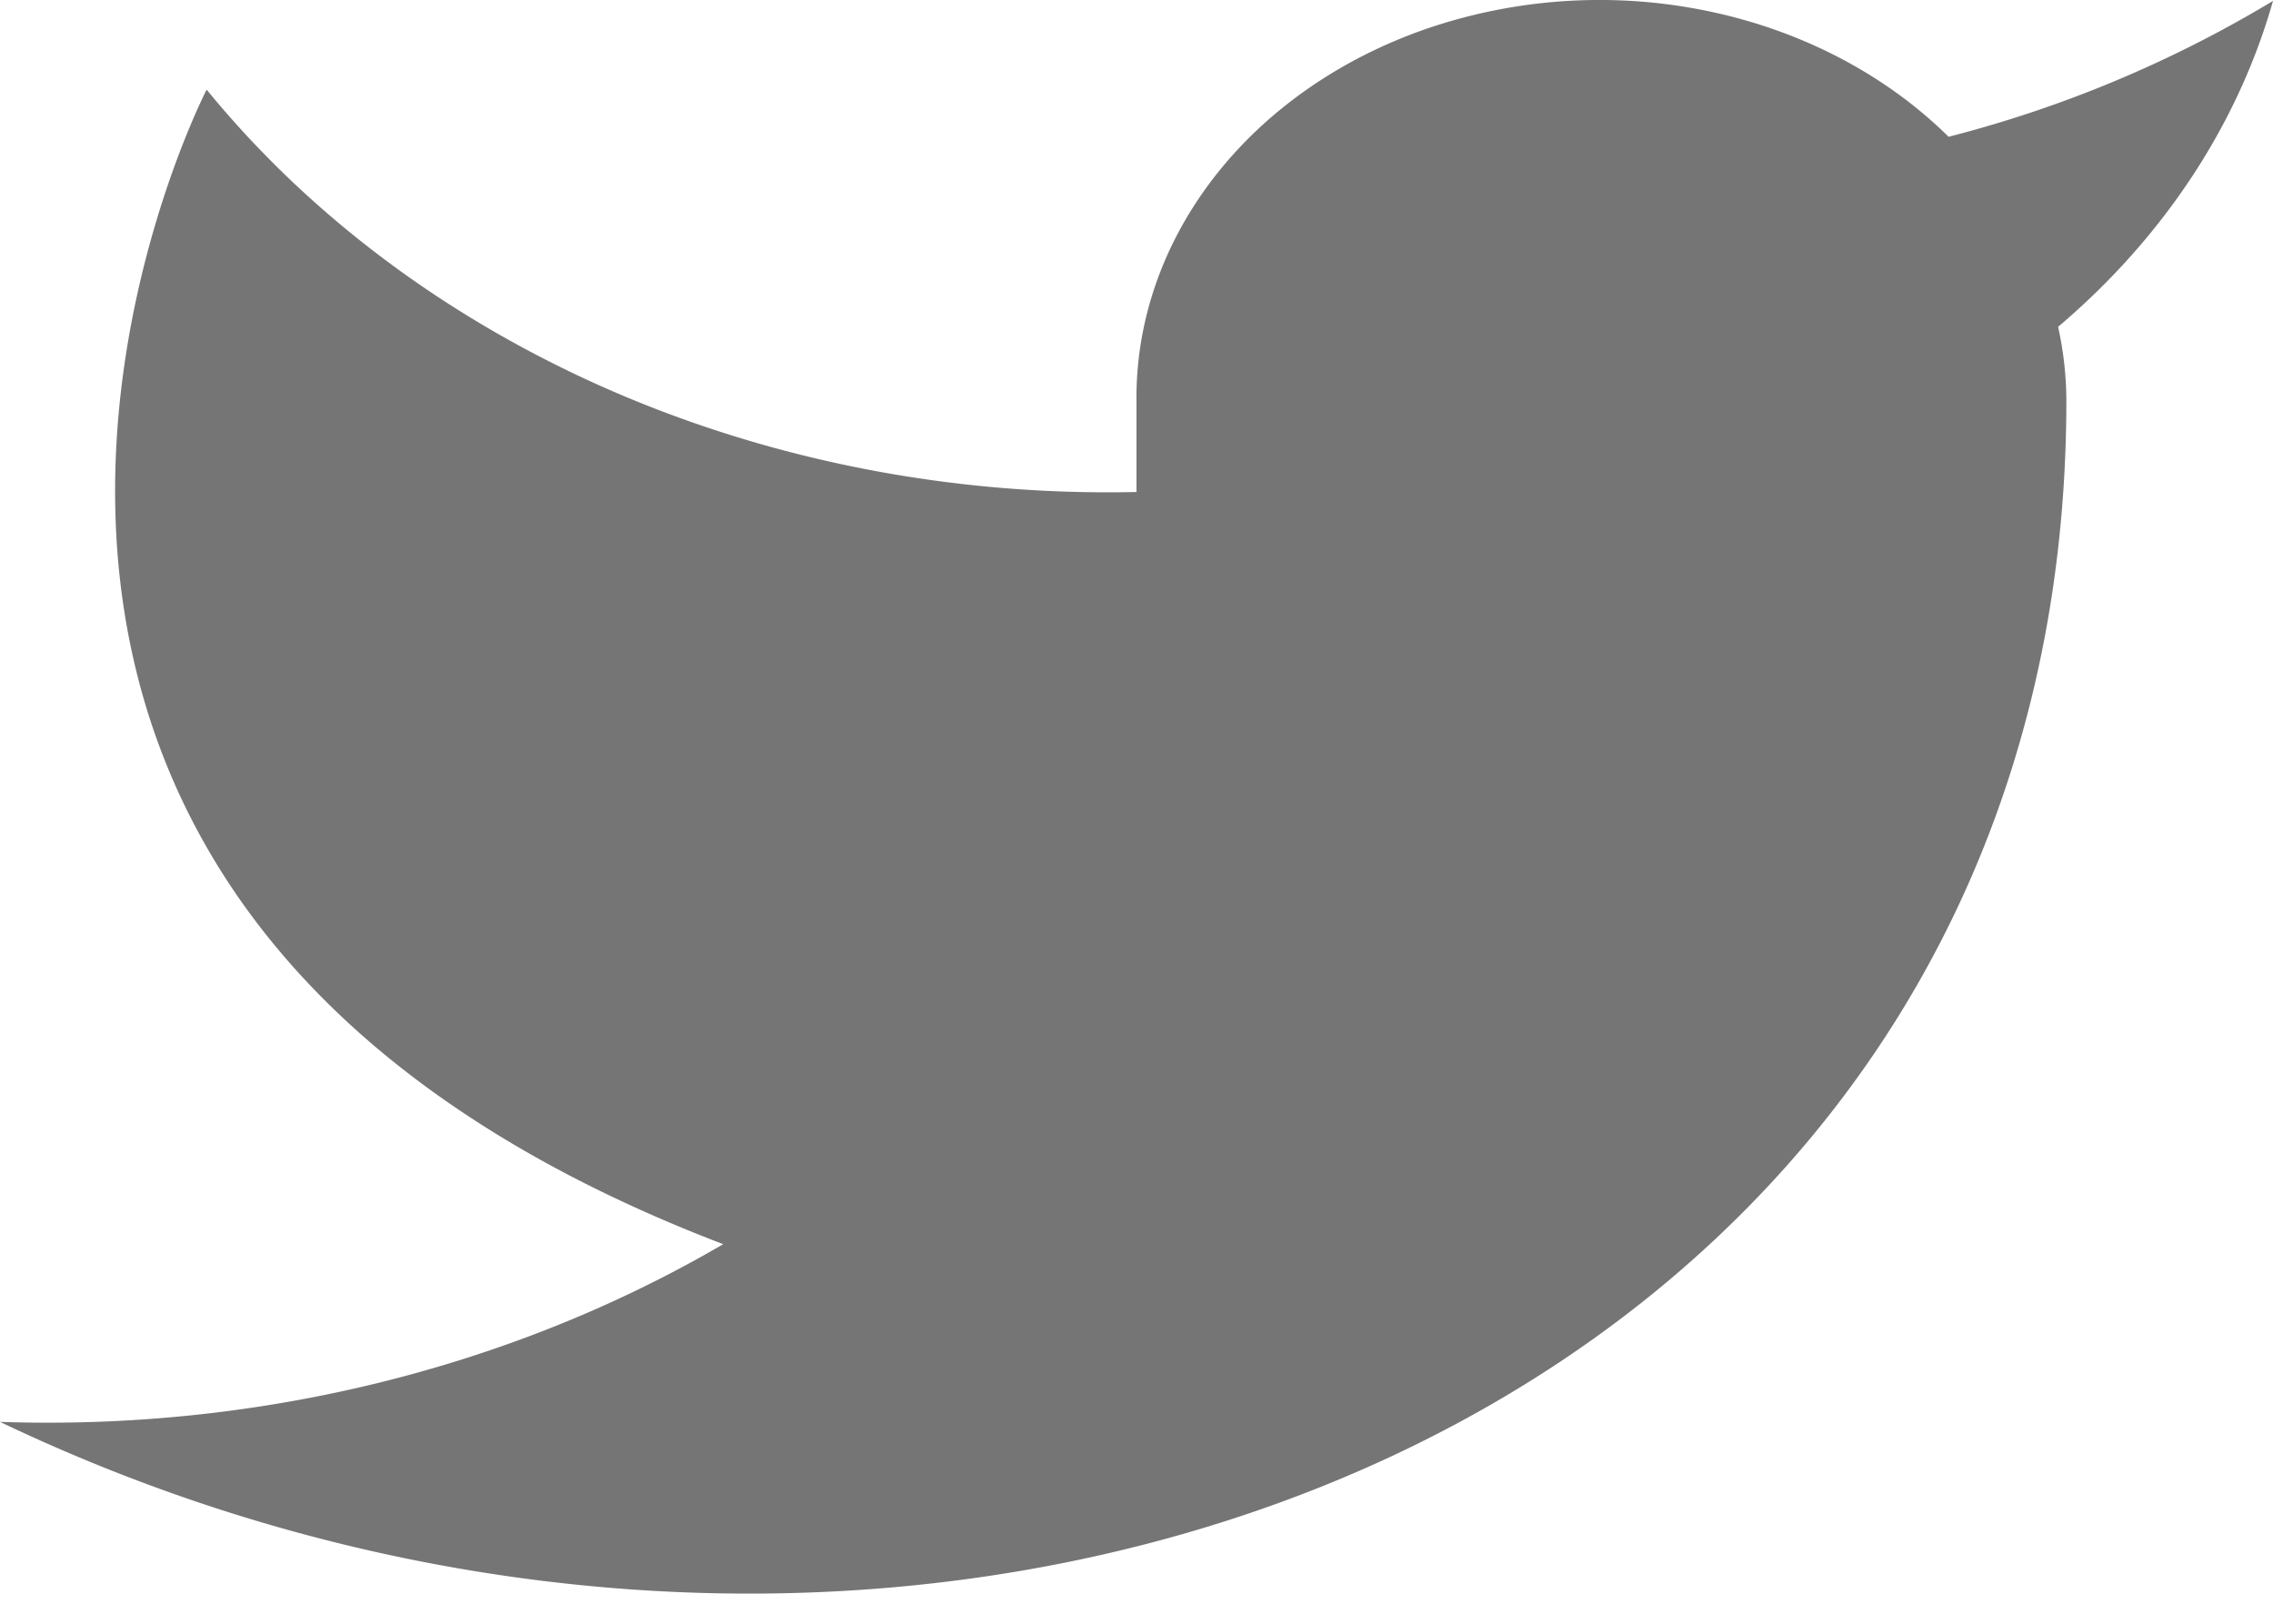 <svg xmlns="http://www.w3.org/2000/svg" width="35" height="25" fill="none"><path fill="#757575" d="M35 .014a18.655 18.655 0 0 1-4.995 2.092c-.959-.947-2.232-1.618-3.648-1.923a8.231 8.231 0 0 0-4.272.22C20.721.85 19.55 1.647 18.73 2.685c-.82 1.039-1.25 2.268-1.23 3.523v1.367c-2.796.063-5.566-.47-8.064-1.55C6.938 4.942 4.789 3.347 3.182 1.38c0 0-6.364 12.307 7.954 17.776C7.86 21.07 3.956 22.027 0 21.892c14.318 6.837 31.818 0 31.818-15.725a5.321 5.321 0 0 0-.127-1.135C33.315 3.656 34.46 1.918 35 .014Z"/></svg>